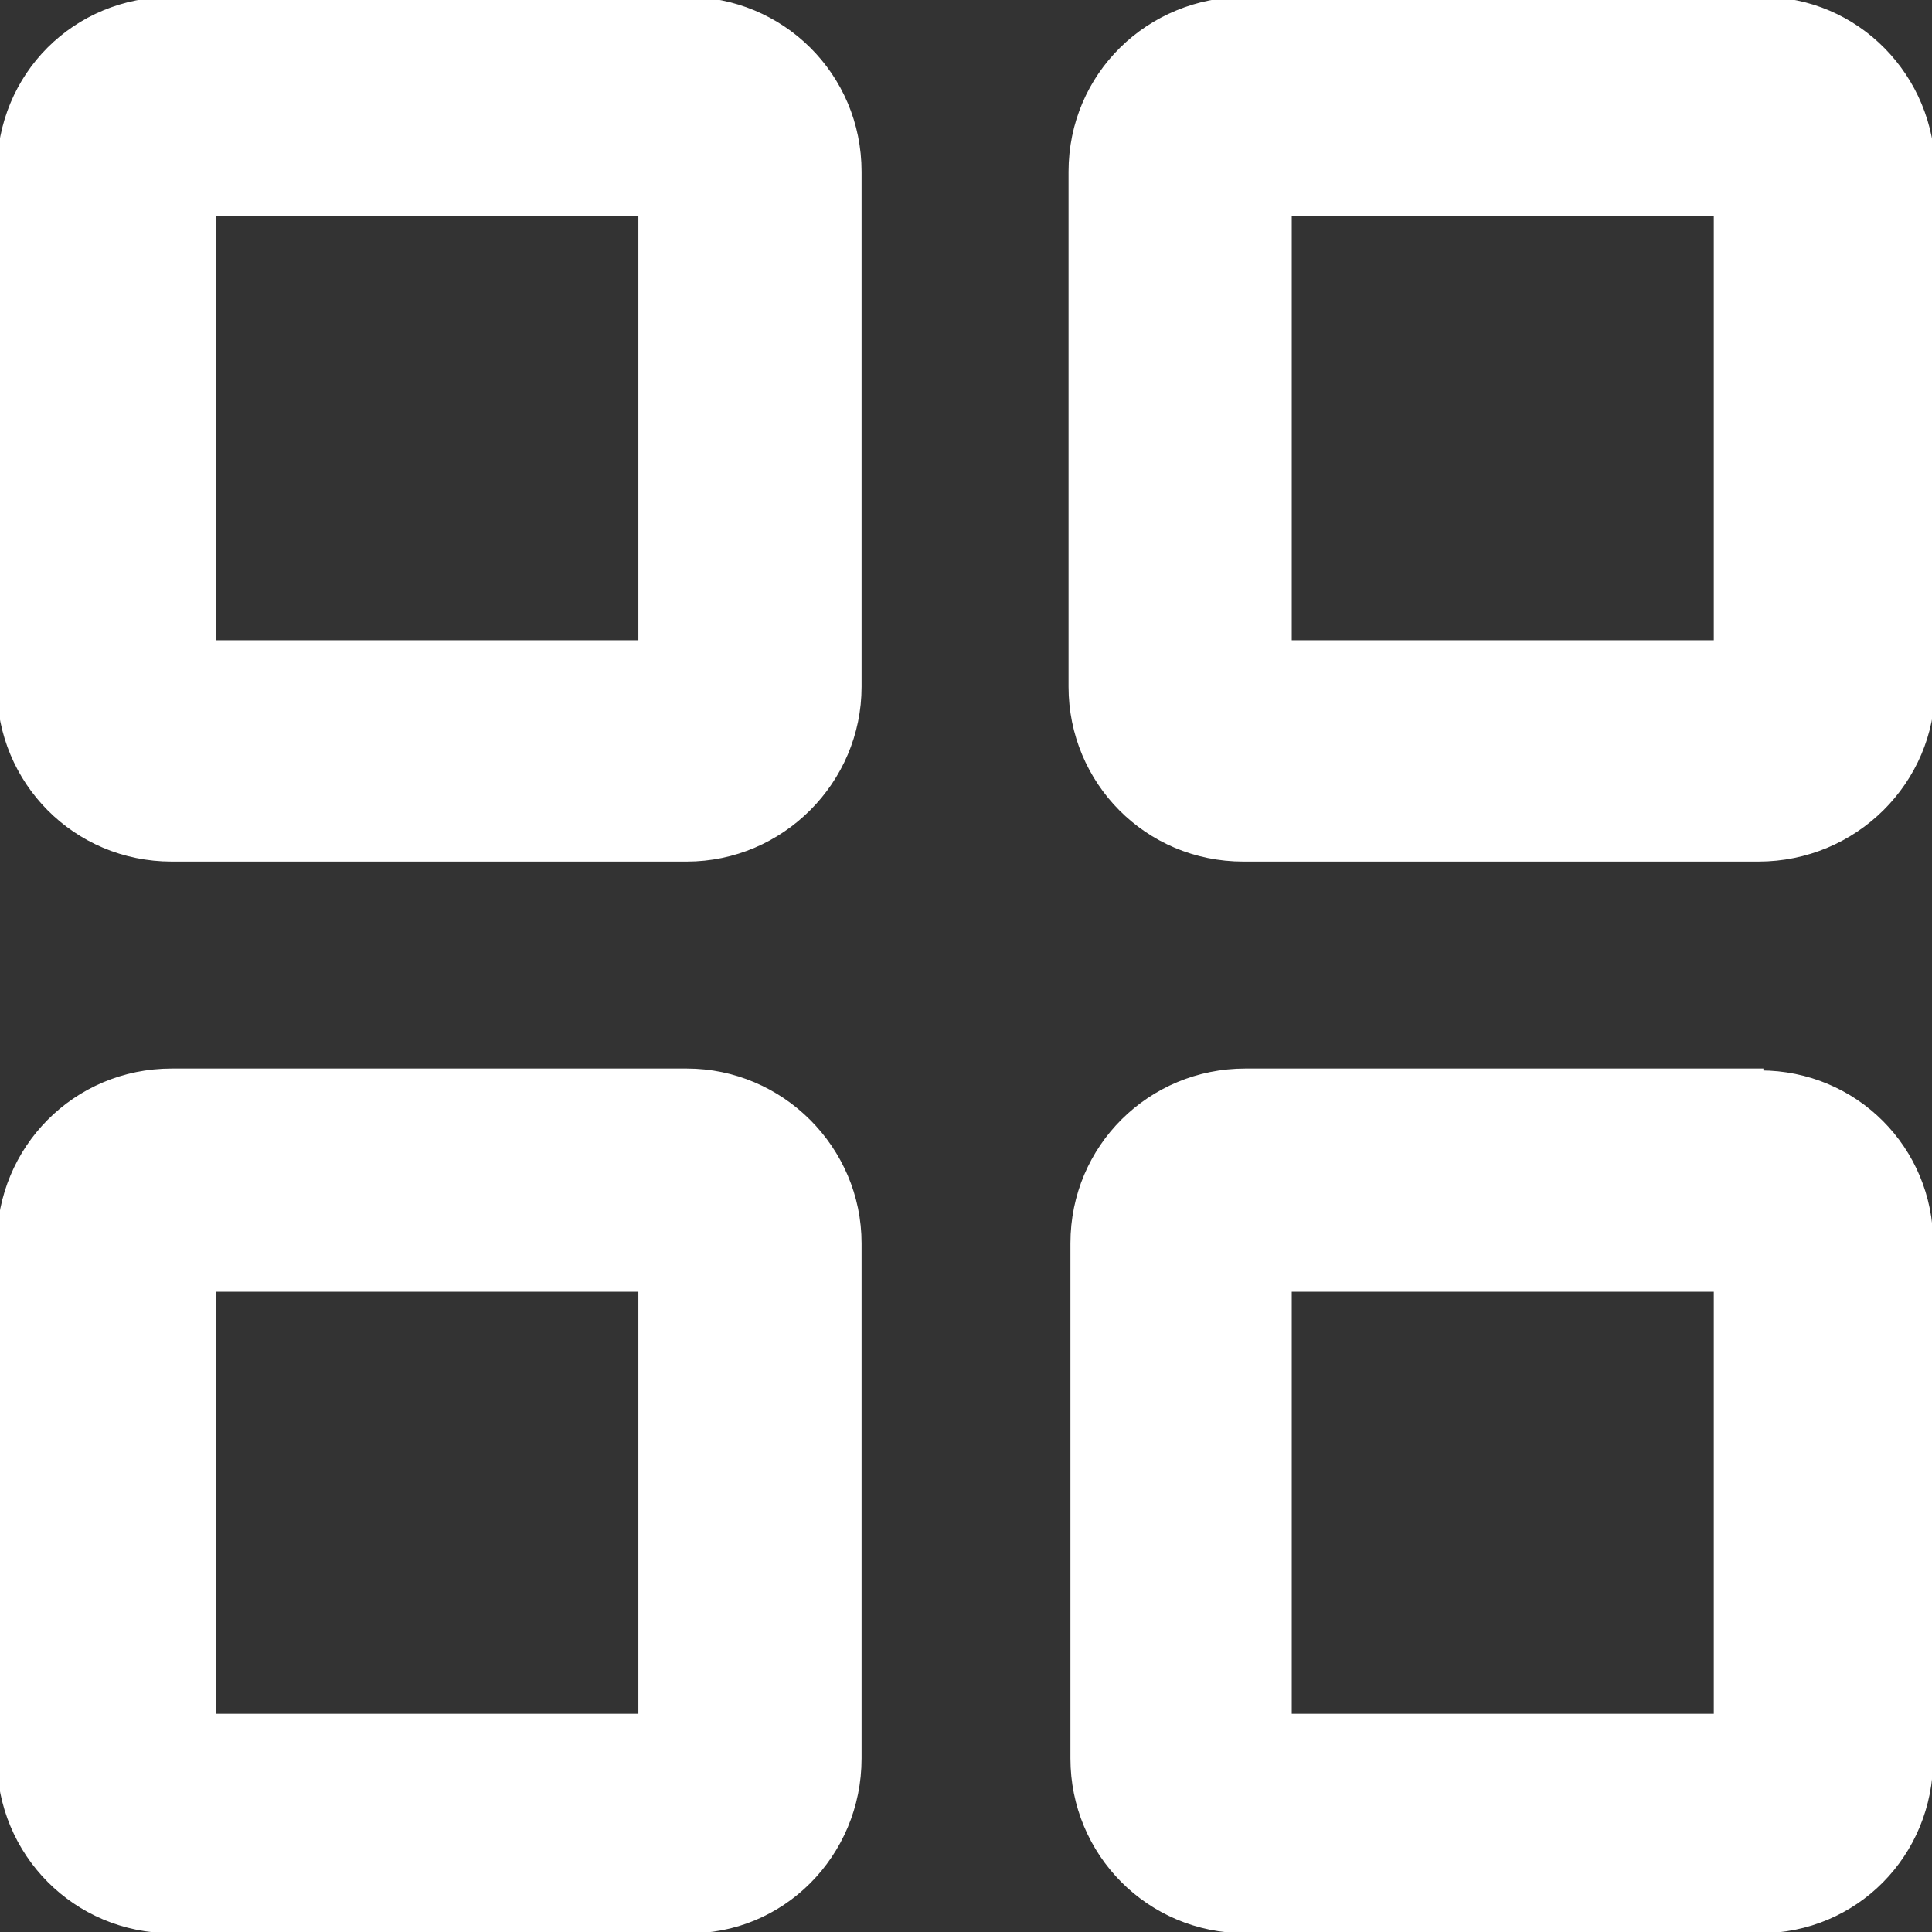 <svg xmlns="http://www.w3.org/2000/svg" viewBox="0 0 1024 1024">
    <rect x="0" y="0" width="1024" height="1024" fill="#333333" stroke="none"/>
    <path d="M364 0h-273C40 0 0 40 0 91v273C0 414 40 455 91 455h273C414 455 455 414 455 364V91C455 40 414 0 364 0zM341 341H113V113h227v227zM933 0h-273C609 0 568 40 568 91v273c0 50 40 91 91 91h273C983 455 1024 414 1024 364V91c0-50-40-91-90-91zM910 341h-227V113h227v227zM364 568h-273C40 568 0 609 0 659v273c0 50 40 91 91 91h273C414 1024 455 983 455 932v-273C455 609 414 568 364 568zM341 910H113v-227h227v227zM933 568h-273c-50 0-91 40-91 91v273c0 50 40 91 91 91h273c50 0 90-40 90-91v-273c0-50-40-90-90-90zM910 910h-227v-227h227v227z" 
        fill="white" 
        stroke="white" 
        stroke-width="3.3"/>
</svg>